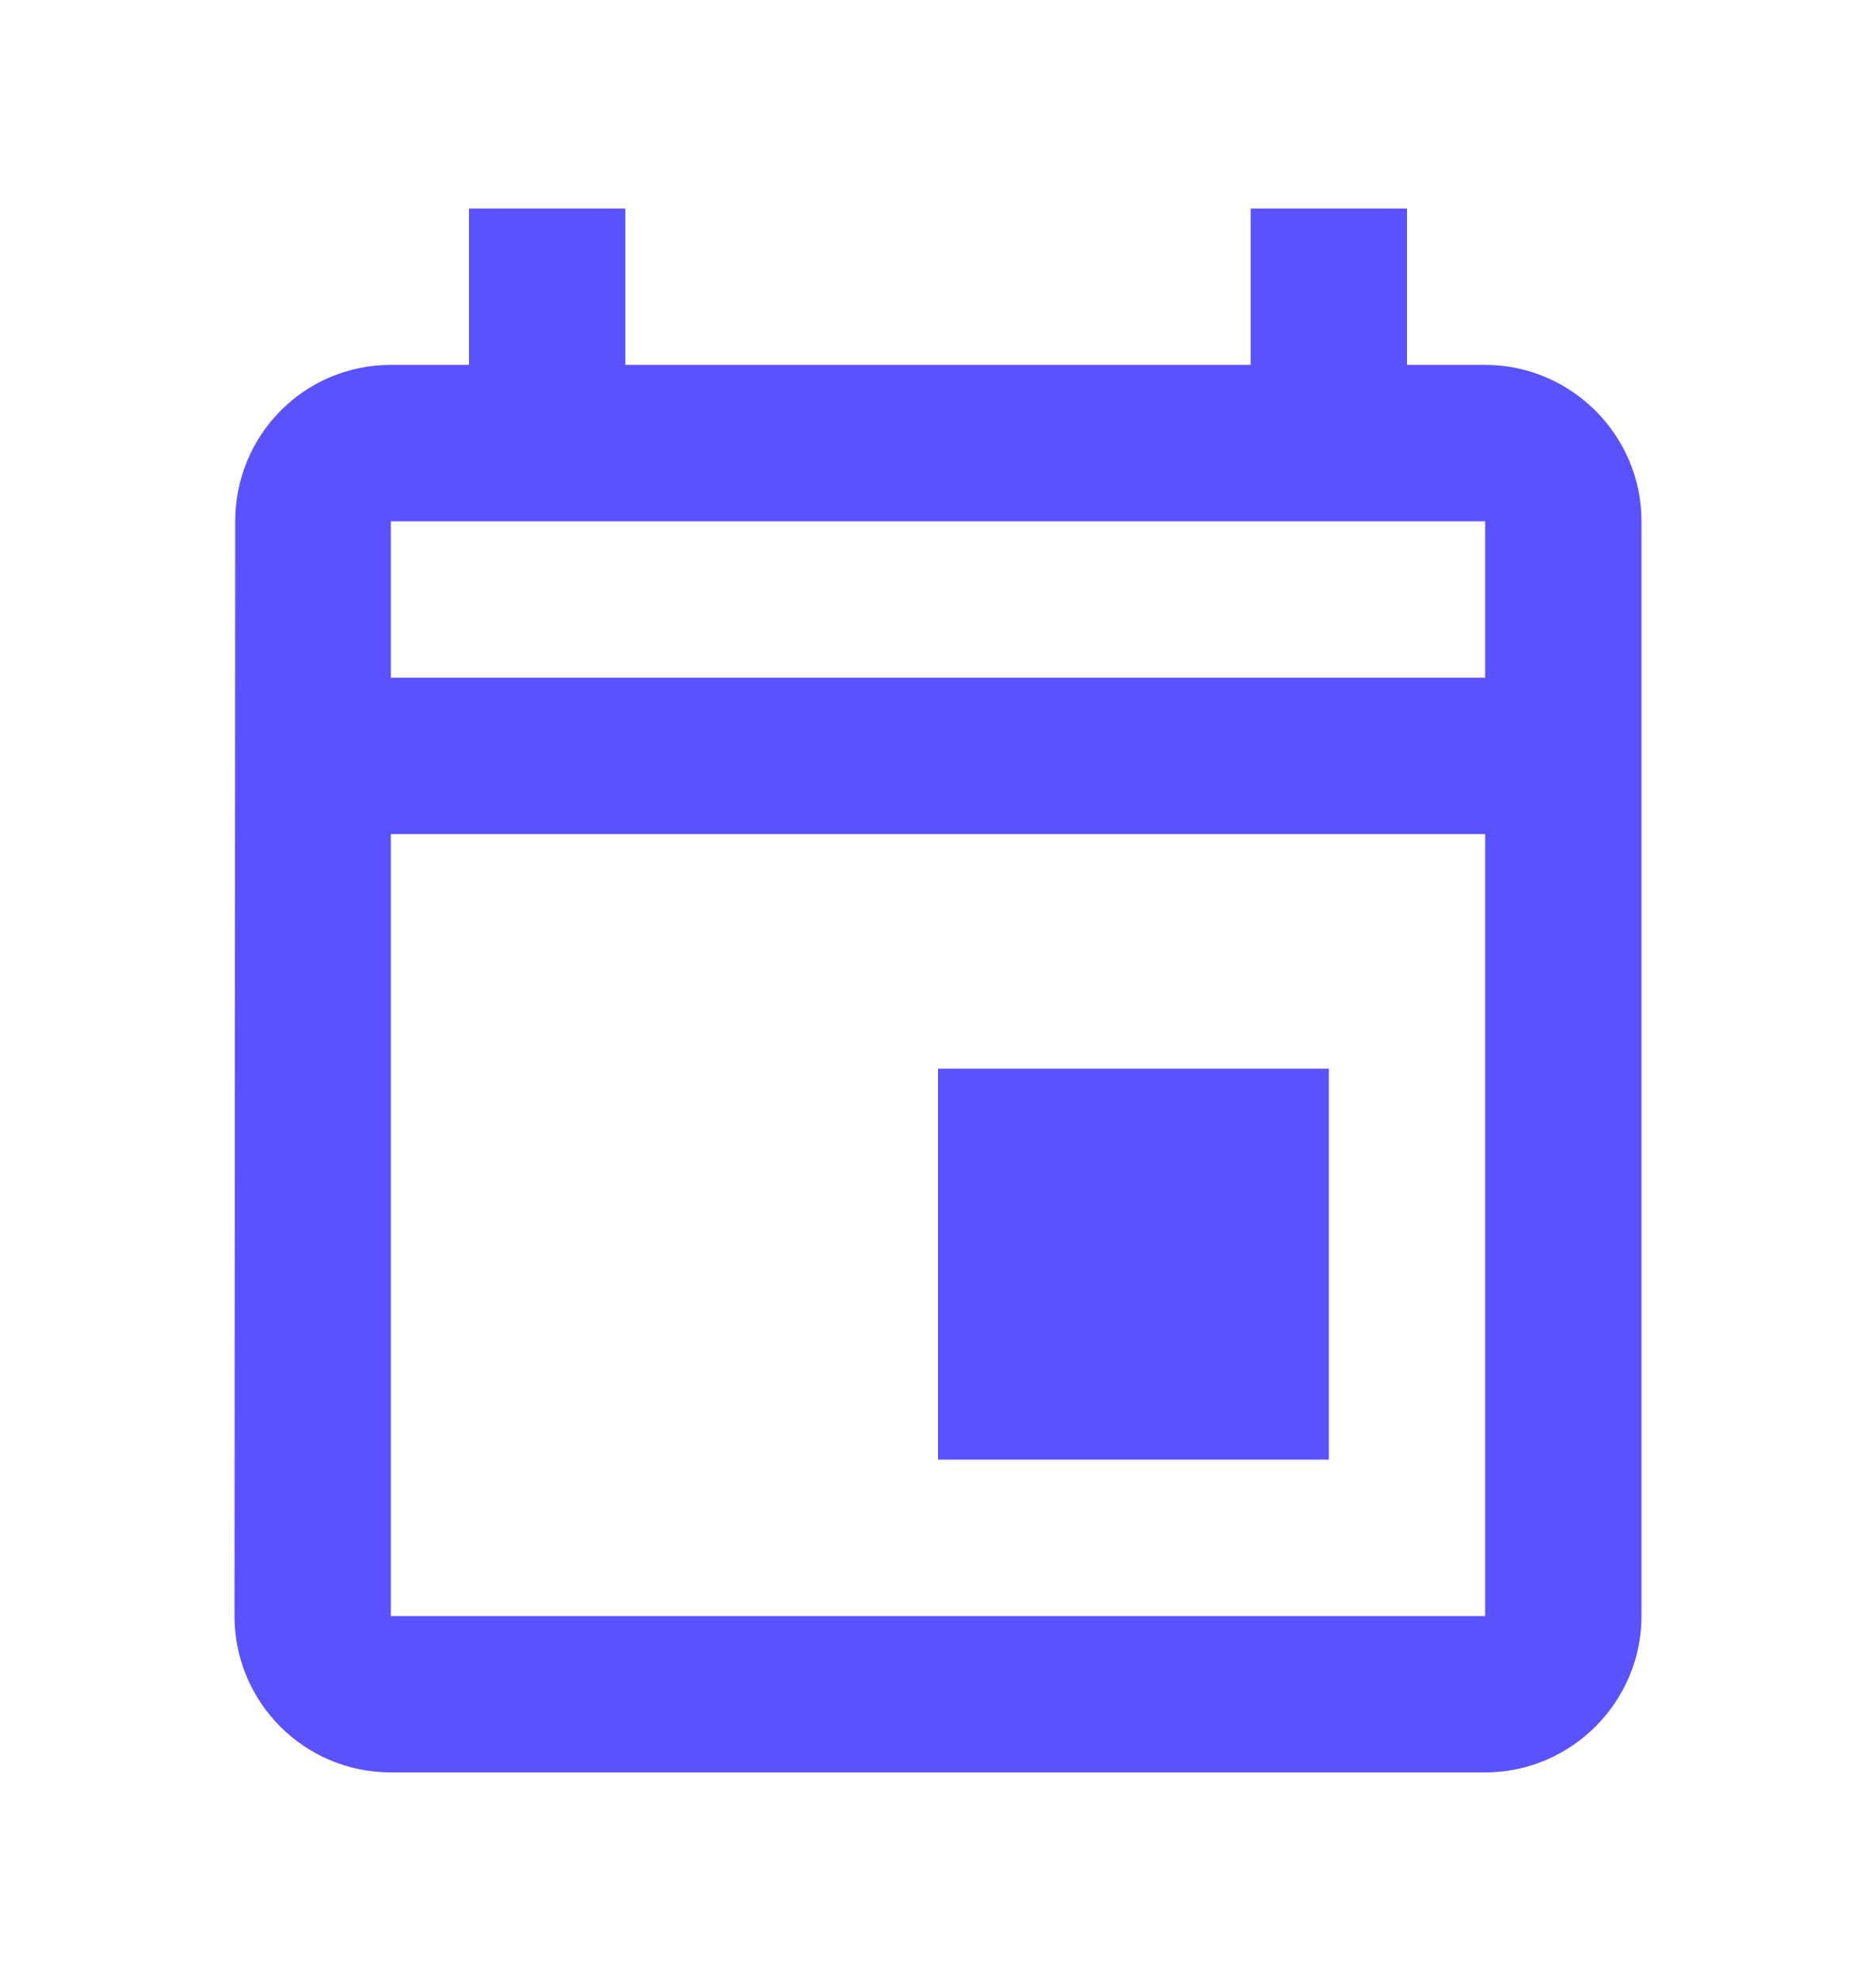 <svg width="18" height="19" viewBox="0 0 18 19" fill="none" xmlns="http://www.w3.org/2000/svg">
<g clip-path="url(#clip0_27_9478)">
<path d="M14.25 3.5H13.5V2H12V3.5H6V2H4.5V3.5H3.75C2.917 3.5 2.257 4.175 2.257 5L2.25 15.5C2.25 16.325 2.917 17 3.75 17H14.25C15.075 17 15.75 16.325 15.75 15.5V5C15.75 4.175 15.075 3.5 14.25 3.5ZM14.25 15.5H3.75V8H14.25V15.5ZM14.25 6.5H3.75V5H14.25V6.5ZM9 10.25H12.75V14H9V10.25Z" fill="#5A52FF"/>
</g>
<defs>
<clipPath id="clip0_27_9478">
<rect width="18" height="18" fill="white" transform="translate(0 0.5)"/>
</clipPath>
</defs>
</svg>
